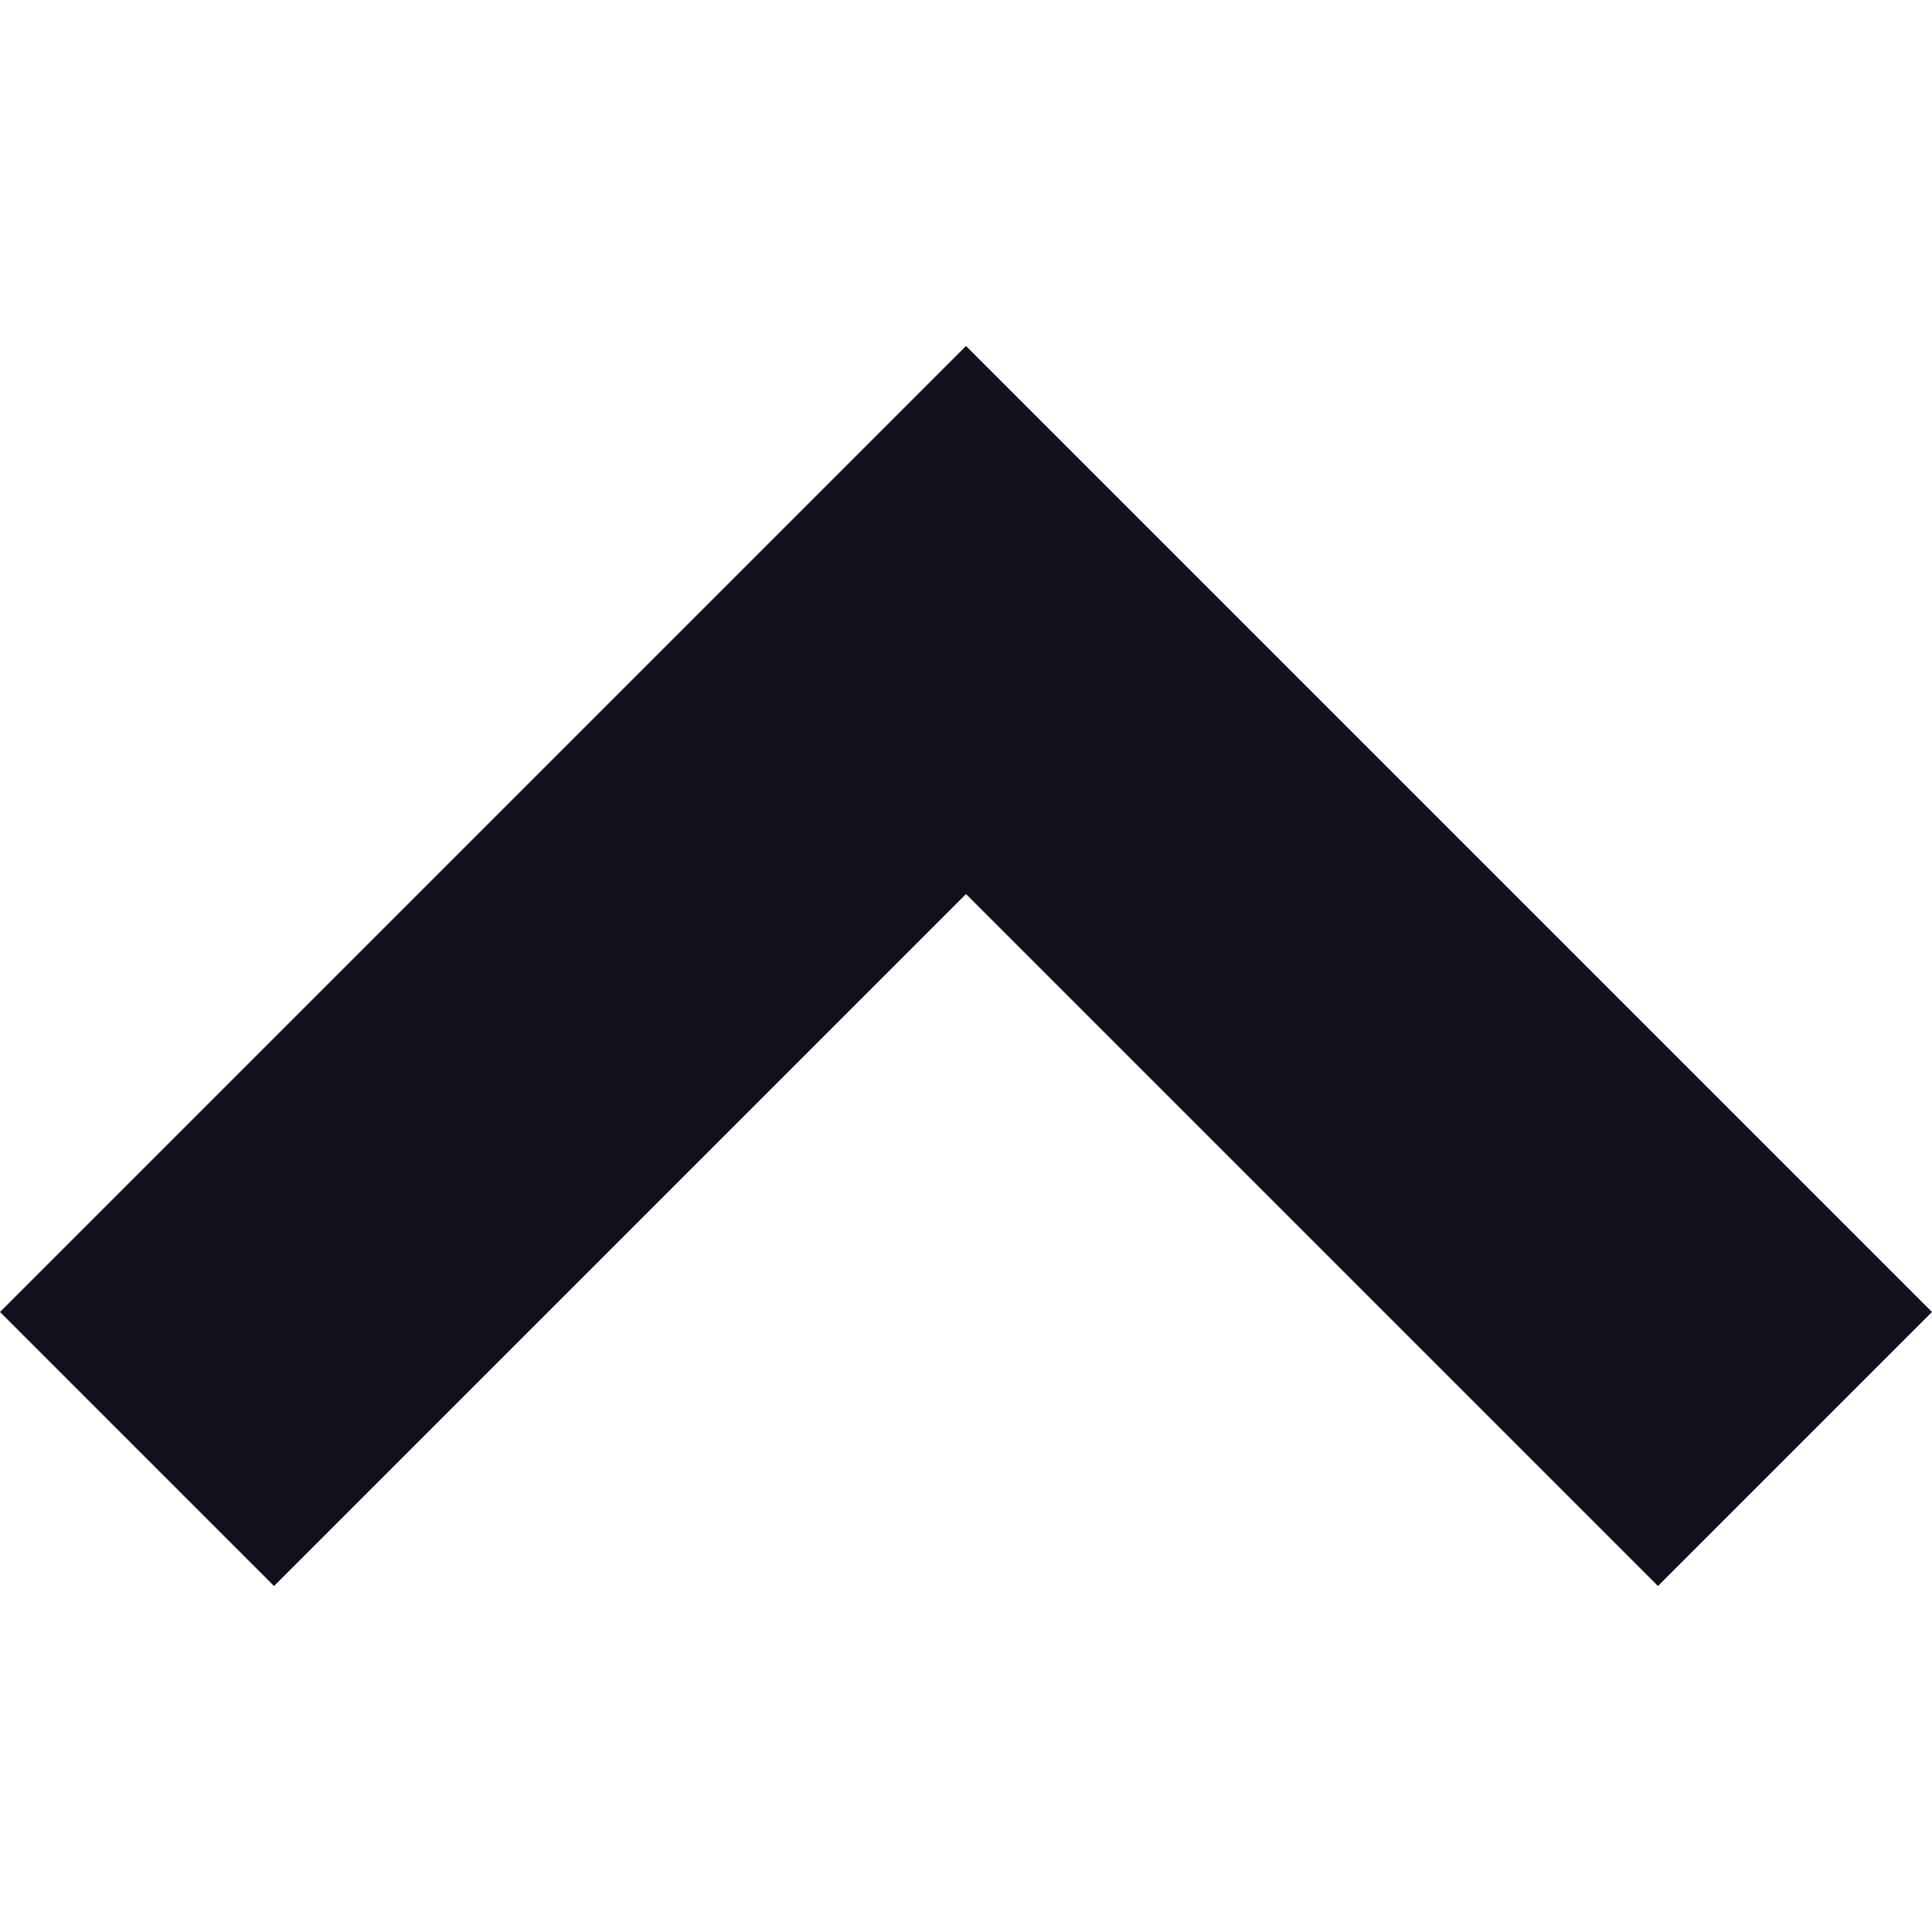 <?xml version="1.0" encoding="iso-8859-1"?>
<!-- Uploaded to: SVG Repo, www.svgrepo.com, Generator: SVG Repo Mixer Tools -->
<!DOCTYPE svg PUBLIC "-//W3C//DTD SVG 1.1//EN" "http://www.w3.org/Graphics/SVG/1.1/DTD/svg11.dtd">
<svg fill="#11101d" version="1.1" id="Capa_1" xmlns="http://www.w3.org/2000/svg" xmlns:xlink="http://www.w3.org/1999/xlink" 
	 width="800px" height="800px" viewBox="0 0 199.404 199.404"
	 xml:space="preserve">
<g>
	<polygon points="0,135.411 28.285,163.695 99.703,92.277 171.119,163.695 199.404,135.412 99.703,35.709 	"/>
</g>
</svg>